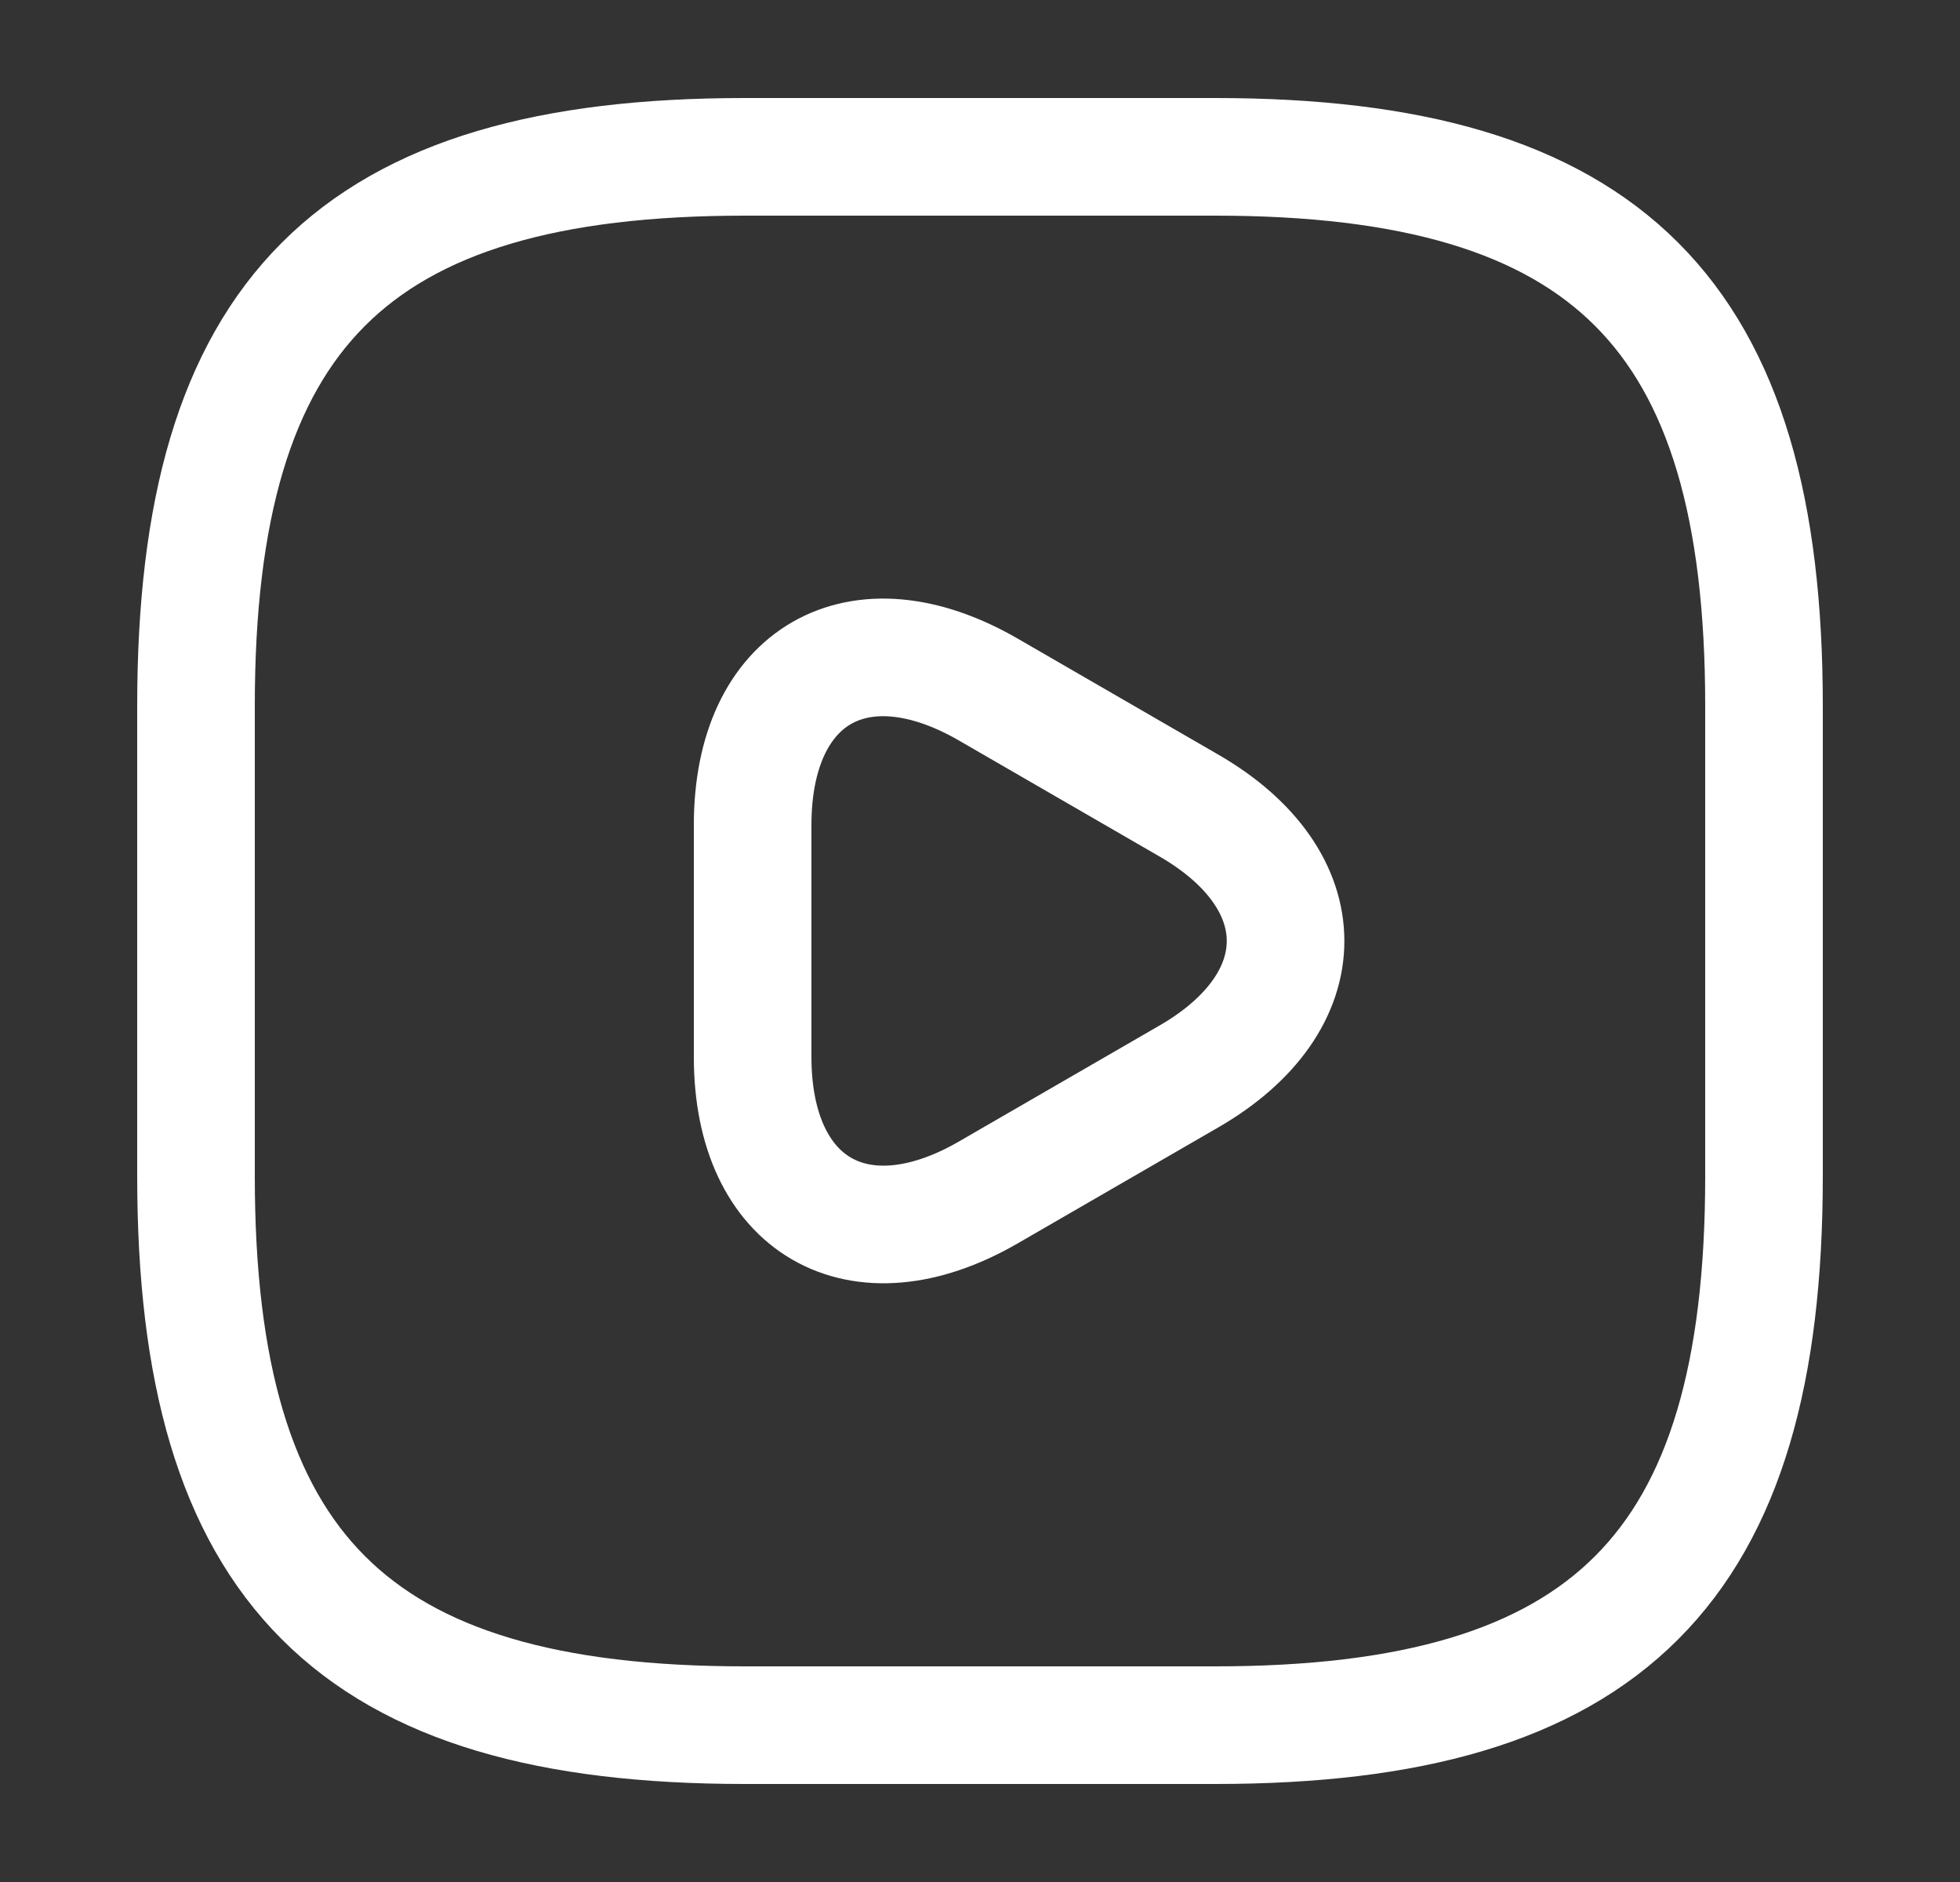 <svg
  xmlns="http://www.w3.org/2000/svg"
  width="25"
  height="24"
  viewBox="0 0 25 24"
  fill="none"
>
  <rect x="0" y="0" width="25" height="24" fill="#333333" stroke="none"/>
  <path
    d="M9.5 22H15.5C20.5 22 22.5 20 22.5 15V9C22.5 4 20.5 2 15.5 2H9.5C4.5 2 2.5 4 2.5 9V15C2.5 20 4.5 22 9.5 22Z"
    stroke="white"
    stroke-width="1.5"
    stroke-linecap="round"
    stroke-linejoin="round"
  />
  <path
    d="M9.6 12V10.52C9.6 8.61 10.95 7.84 12.6 8.79L13.88 9.53L15.16 10.27C16.81 11.22 16.81 12.78 15.16 13.73L13.88 14.47L12.6 15.21C10.95 16.16 9.6 15.38 9.6 13.48V12Z"
    stroke="white"
    stroke-width="1.5"
    stroke-miterlimit="10"
    stroke-linecap="round"
    stroke-linejoin="round"
  />
</svg>

